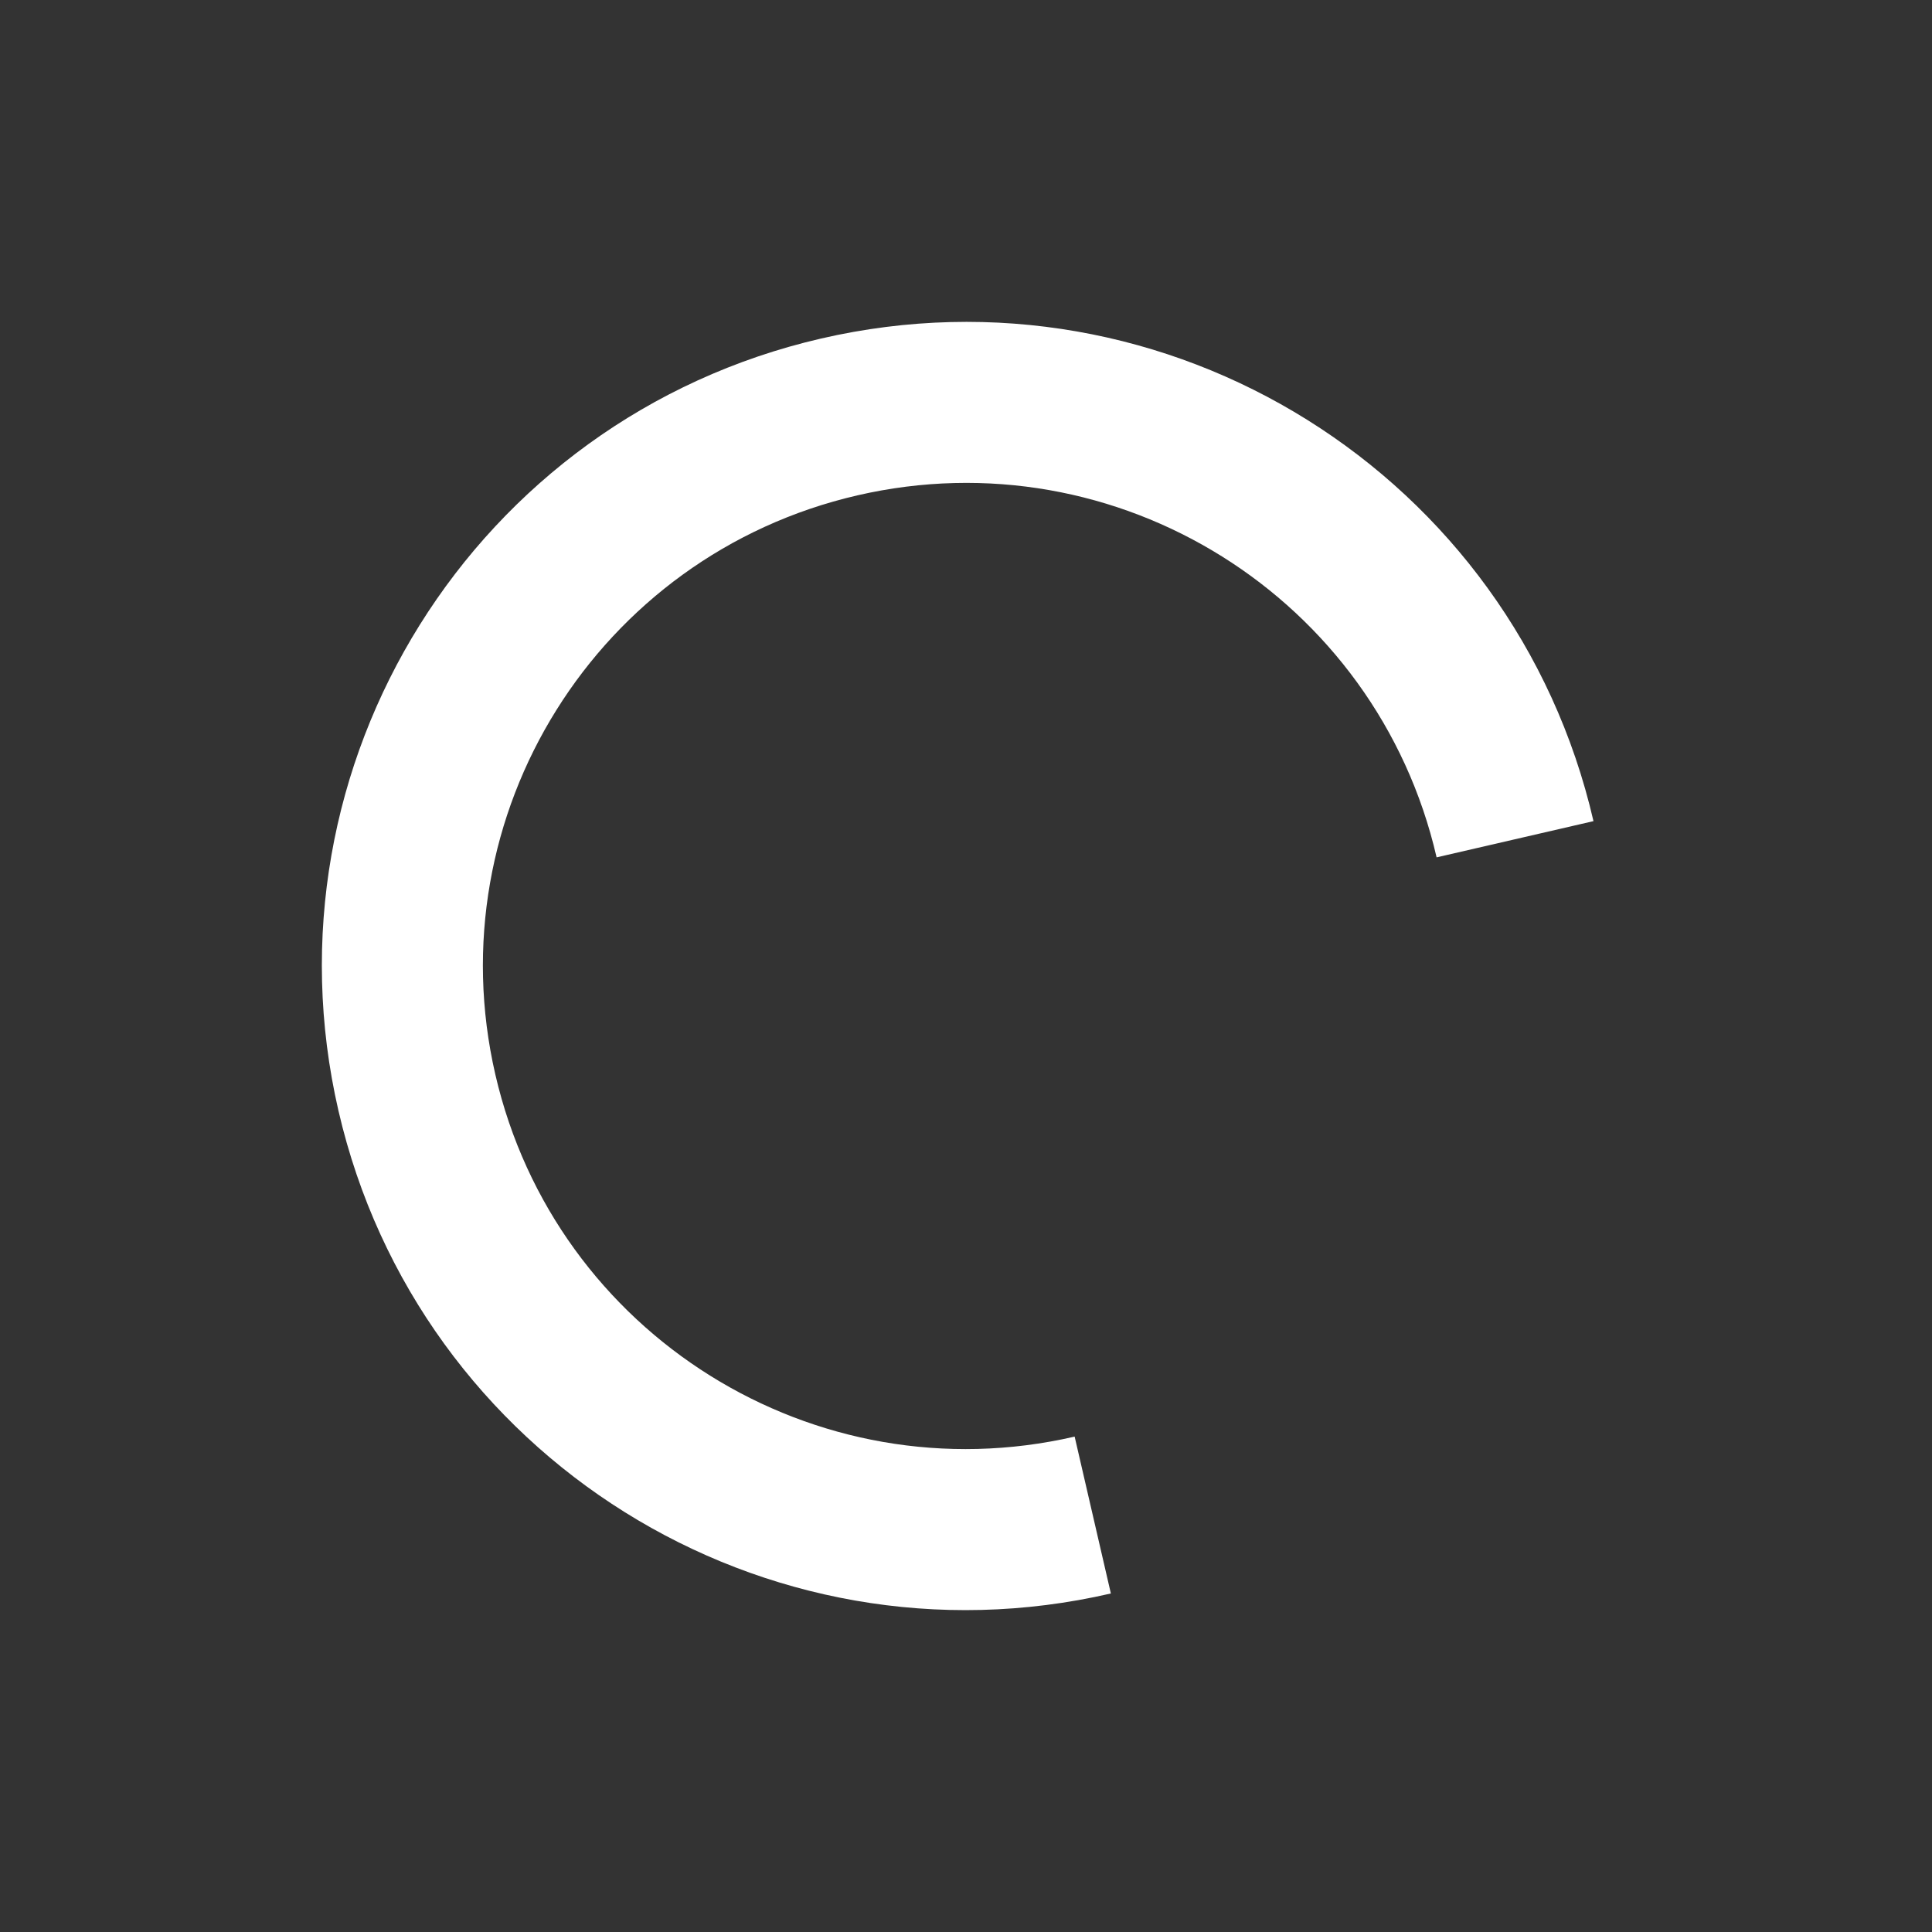 <svg width="60" height="60" viewBox="0 0 60 60" fill="none" xmlns="http://www.w3.org/2000/svg">
<rect x="0" y="0" width="60" height="60" fill="#333333" stroke="none"/>
<path d="M33.374 44.615C25.302 46.479 17.248 41.446 15.384 33.374C13.521 25.302 18.554 17.248 26.626 15.384C34.697 13.521 42.752 18.554 44.615 26.626L49.487 25.501C47.002 14.738 36.263 8.028 25.501 10.513C14.738 12.997 8.028 23.736 10.512 34.499C12.997 45.262 23.736 51.972 34.499 49.487L33.374 44.615Z" fill="#fff"/>
</svg>
